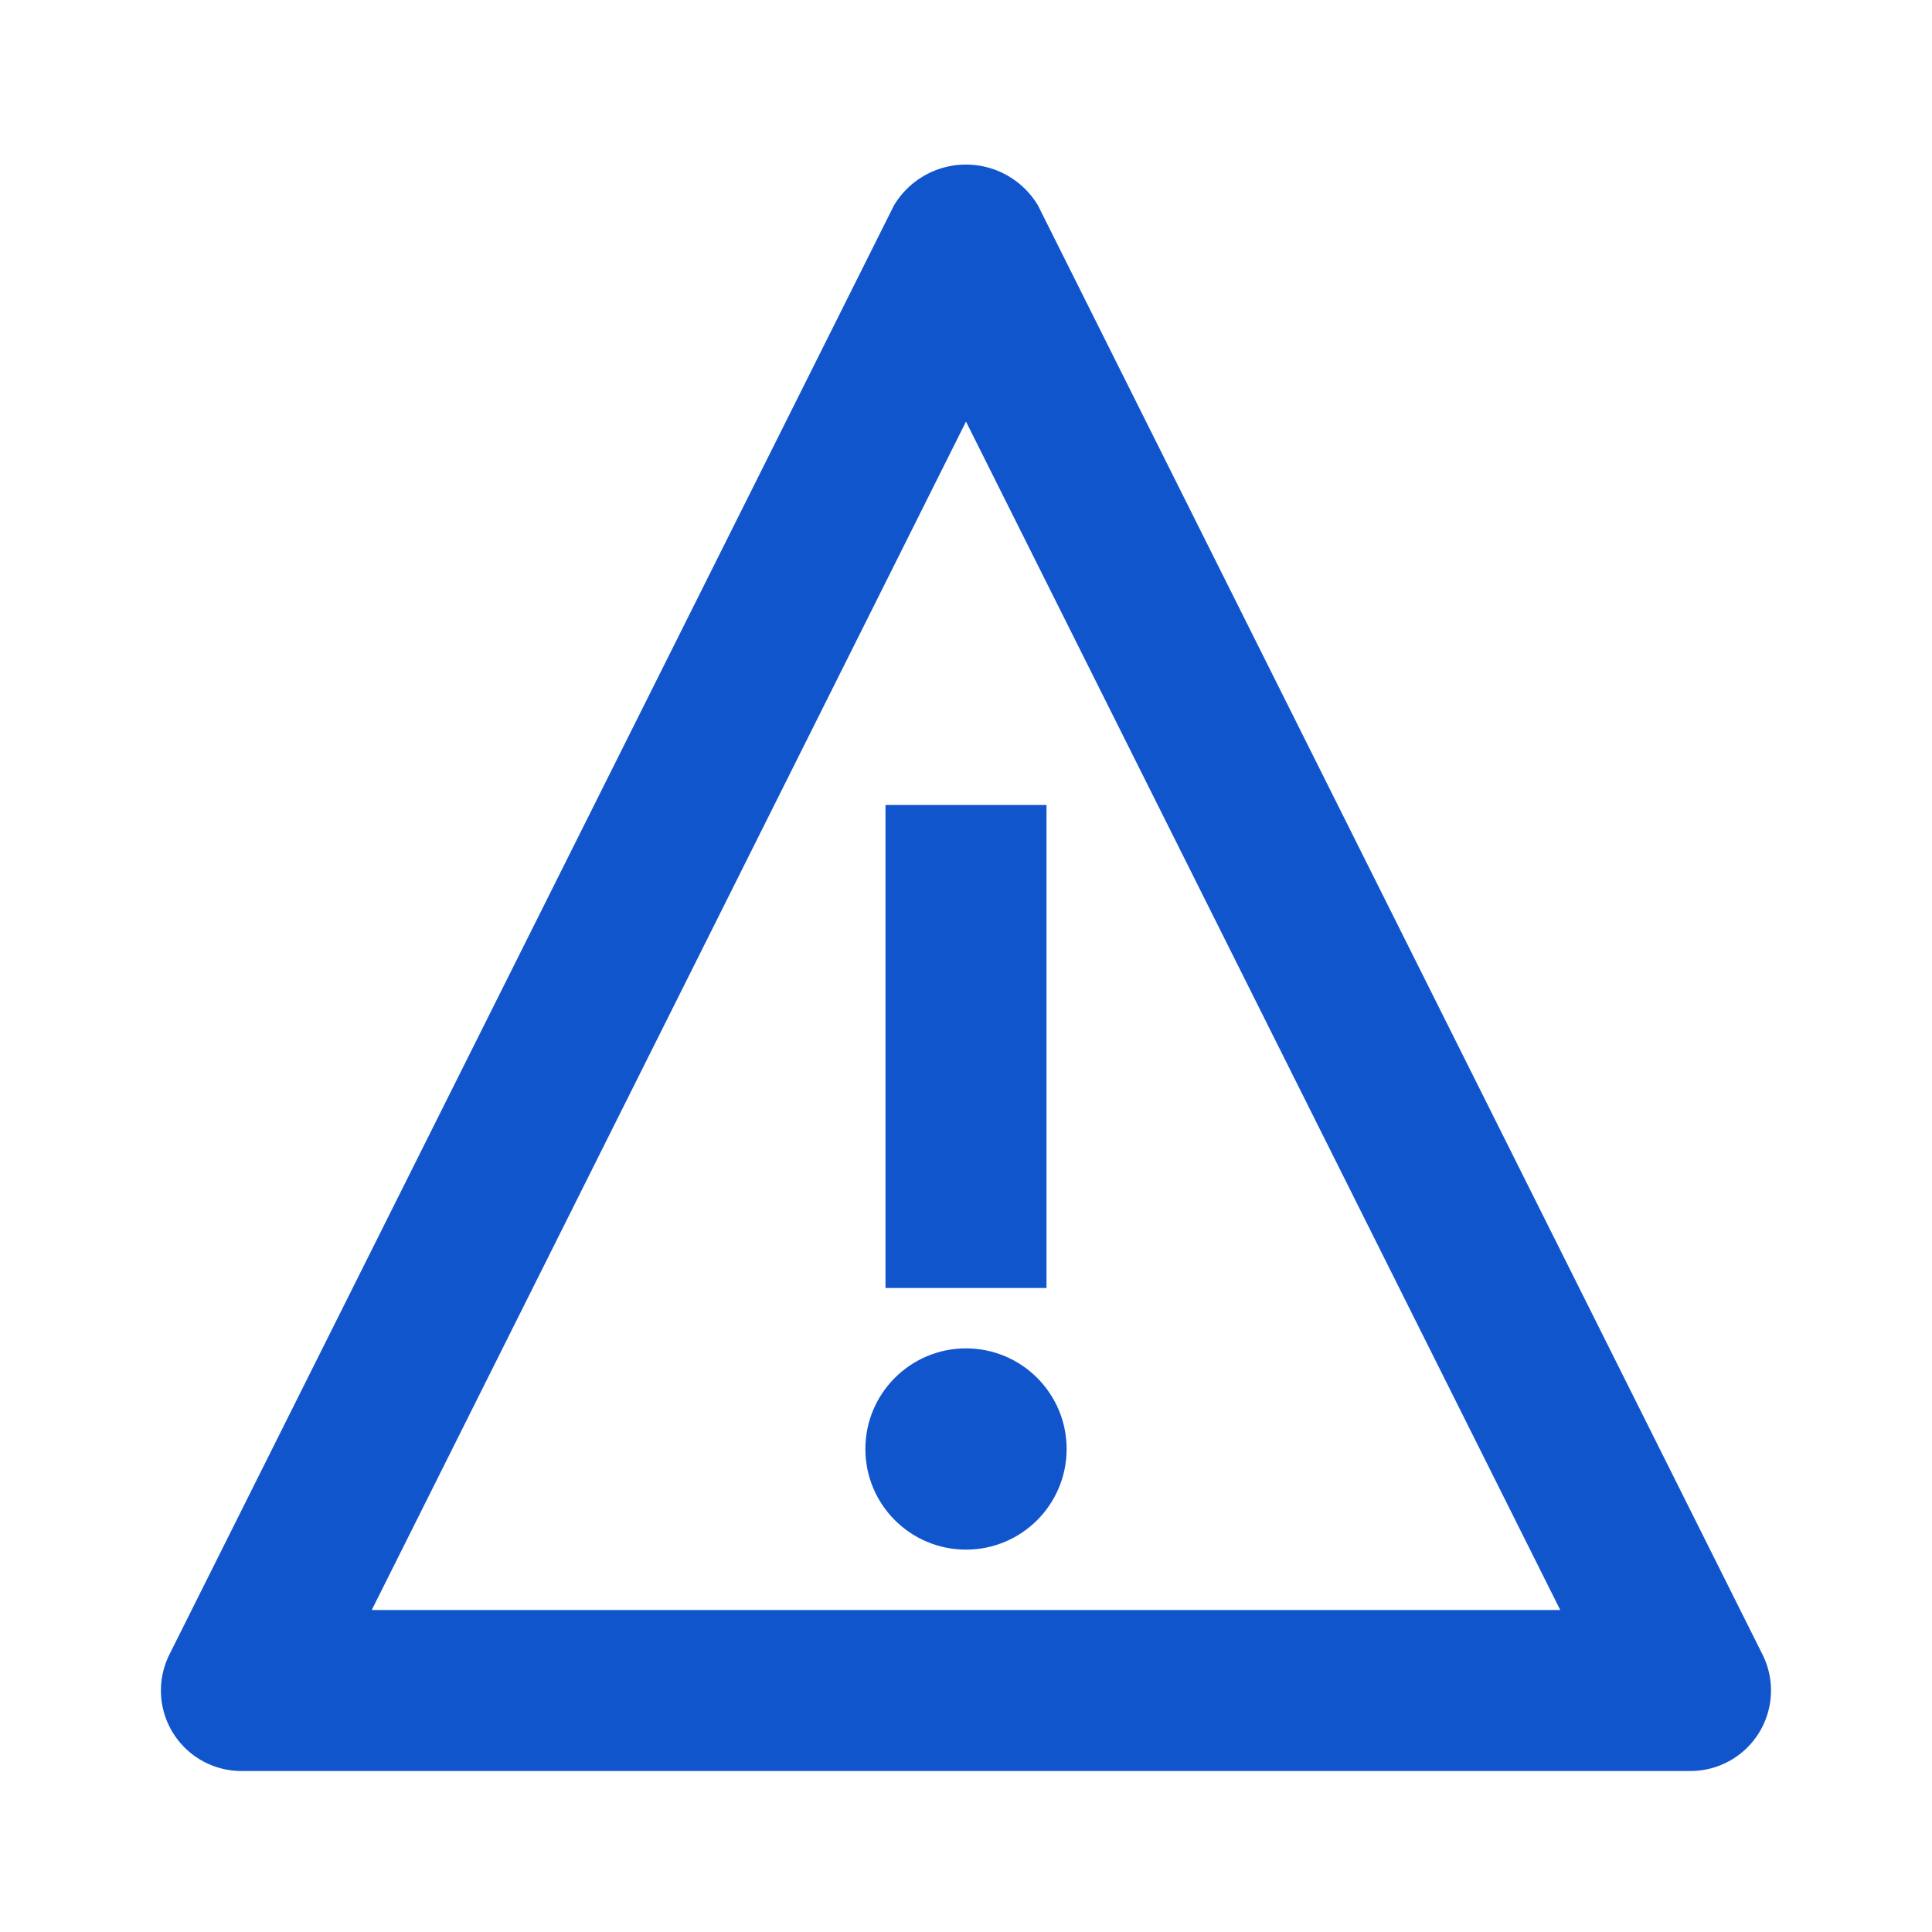<svg xmlns="http://www.w3.org/2000/svg" viewBox="5191 5297 24 24"><defs><style>.a{fill:none;}.b{fill:#15c;}</style></defs><g transform="translate(5191 5297)"><rect class="a" width="24" height="24"/><path class="b" d="M21,22H3a1,1,0,0,1-.895-1.448l9-18a1.042,1.042,0,0,1,1.789,0l9,18A1,1,0,0,1,21,22ZM4.618,20H19.382L12,5.237Z"/><rect class="b" width="2" height="6" transform="translate(11 10)"/><circle class="b" cx="1.25" cy="1.25" r="1.25" transform="translate(10.75 16.75)"/></g></svg>